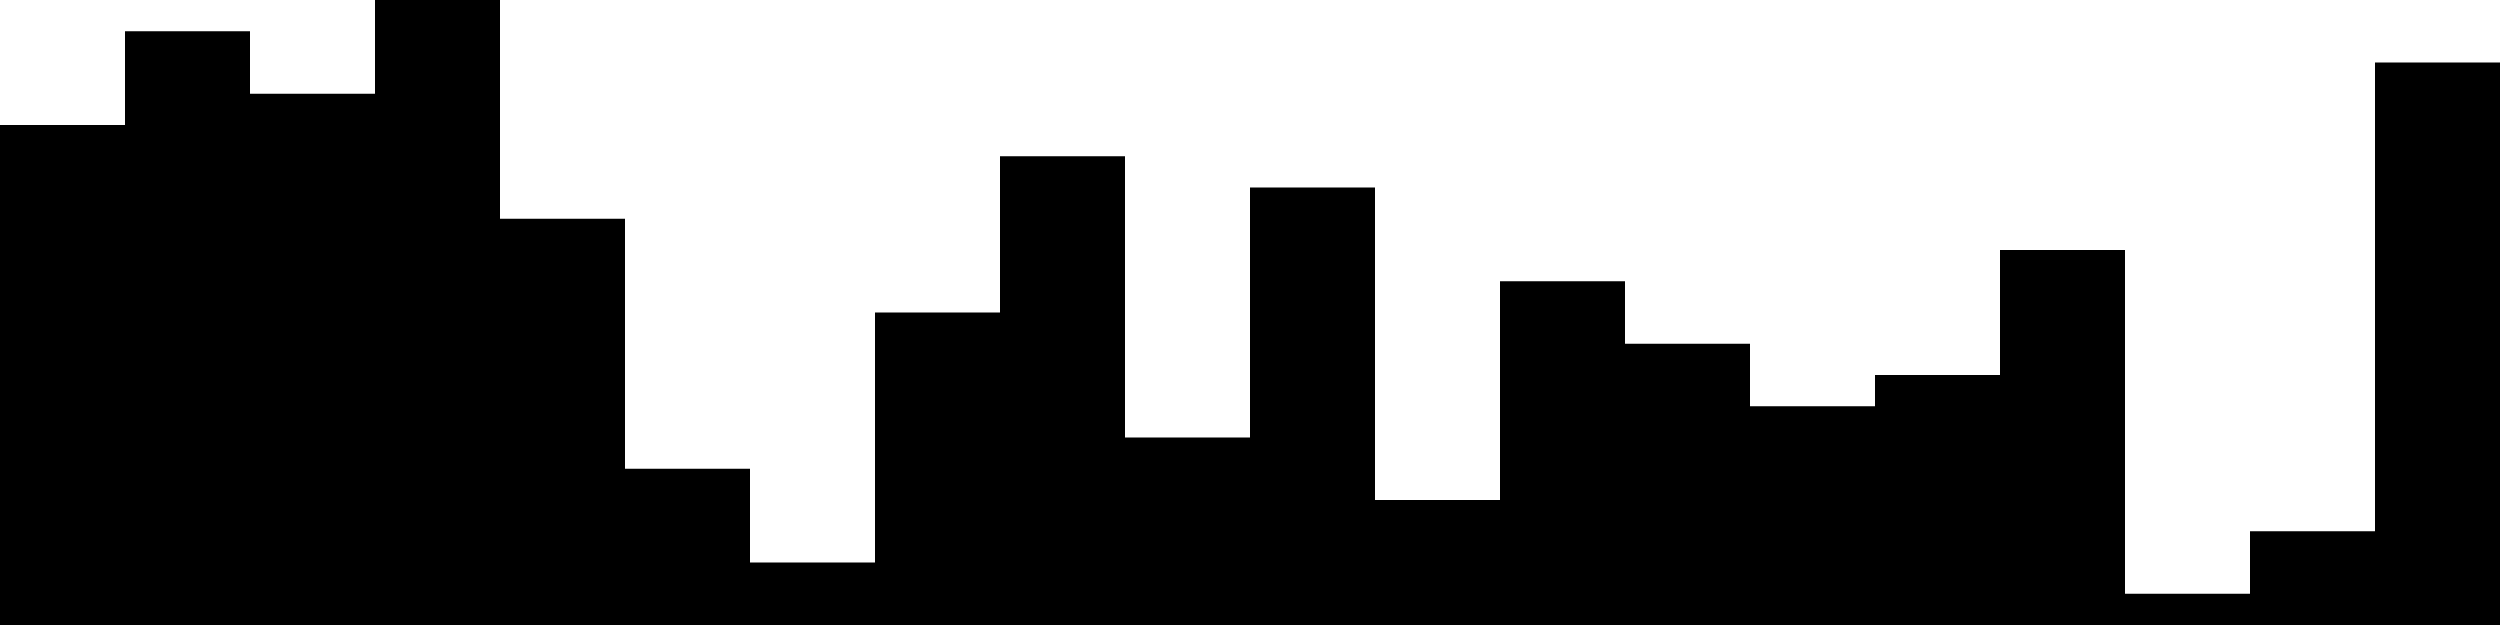 
<svg xmlns="http://www.w3.org/2000/svg" width="800" height="200">
<style>
rect {
    fill: black;
}
@media (prefers-color-scheme: dark) {
    rect {
        fill: white;
    }
}
</style>
<rect width="40" height="160" x="0" y="40" />
<rect width="40" height="190" x="40" y="10" />
<rect width="40" height="170" x="80" y="30" />
<rect width="40" height="200" x="120" y="0" />
<rect width="40" height="130" x="160" y="70" />
<rect width="40" height="50" x="200" y="150" />
<rect width="40" height="20" x="240" y="180" />
<rect width="40" height="100" x="280" y="100" />
<rect width="40" height="150" x="320" y="50" />
<rect width="40" height="60" x="360" y="140" />
<rect width="40" height="140" x="400" y="60" />
<rect width="40" height="40" x="440" y="160" />
<rect width="40" height="110" x="480" y="90" />
<rect width="40" height="90" x="520" y="110" />
<rect width="40" height="70" x="560" y="130" />
<rect width="40" height="80" x="600" y="120" />
<rect width="40" height="120" x="640" y="80" />
<rect width="40" height="10" x="680" y="190" />
<rect width="40" height="30" x="720" y="170" />
<rect width="40" height="180" x="760" y="20" />
</svg>
